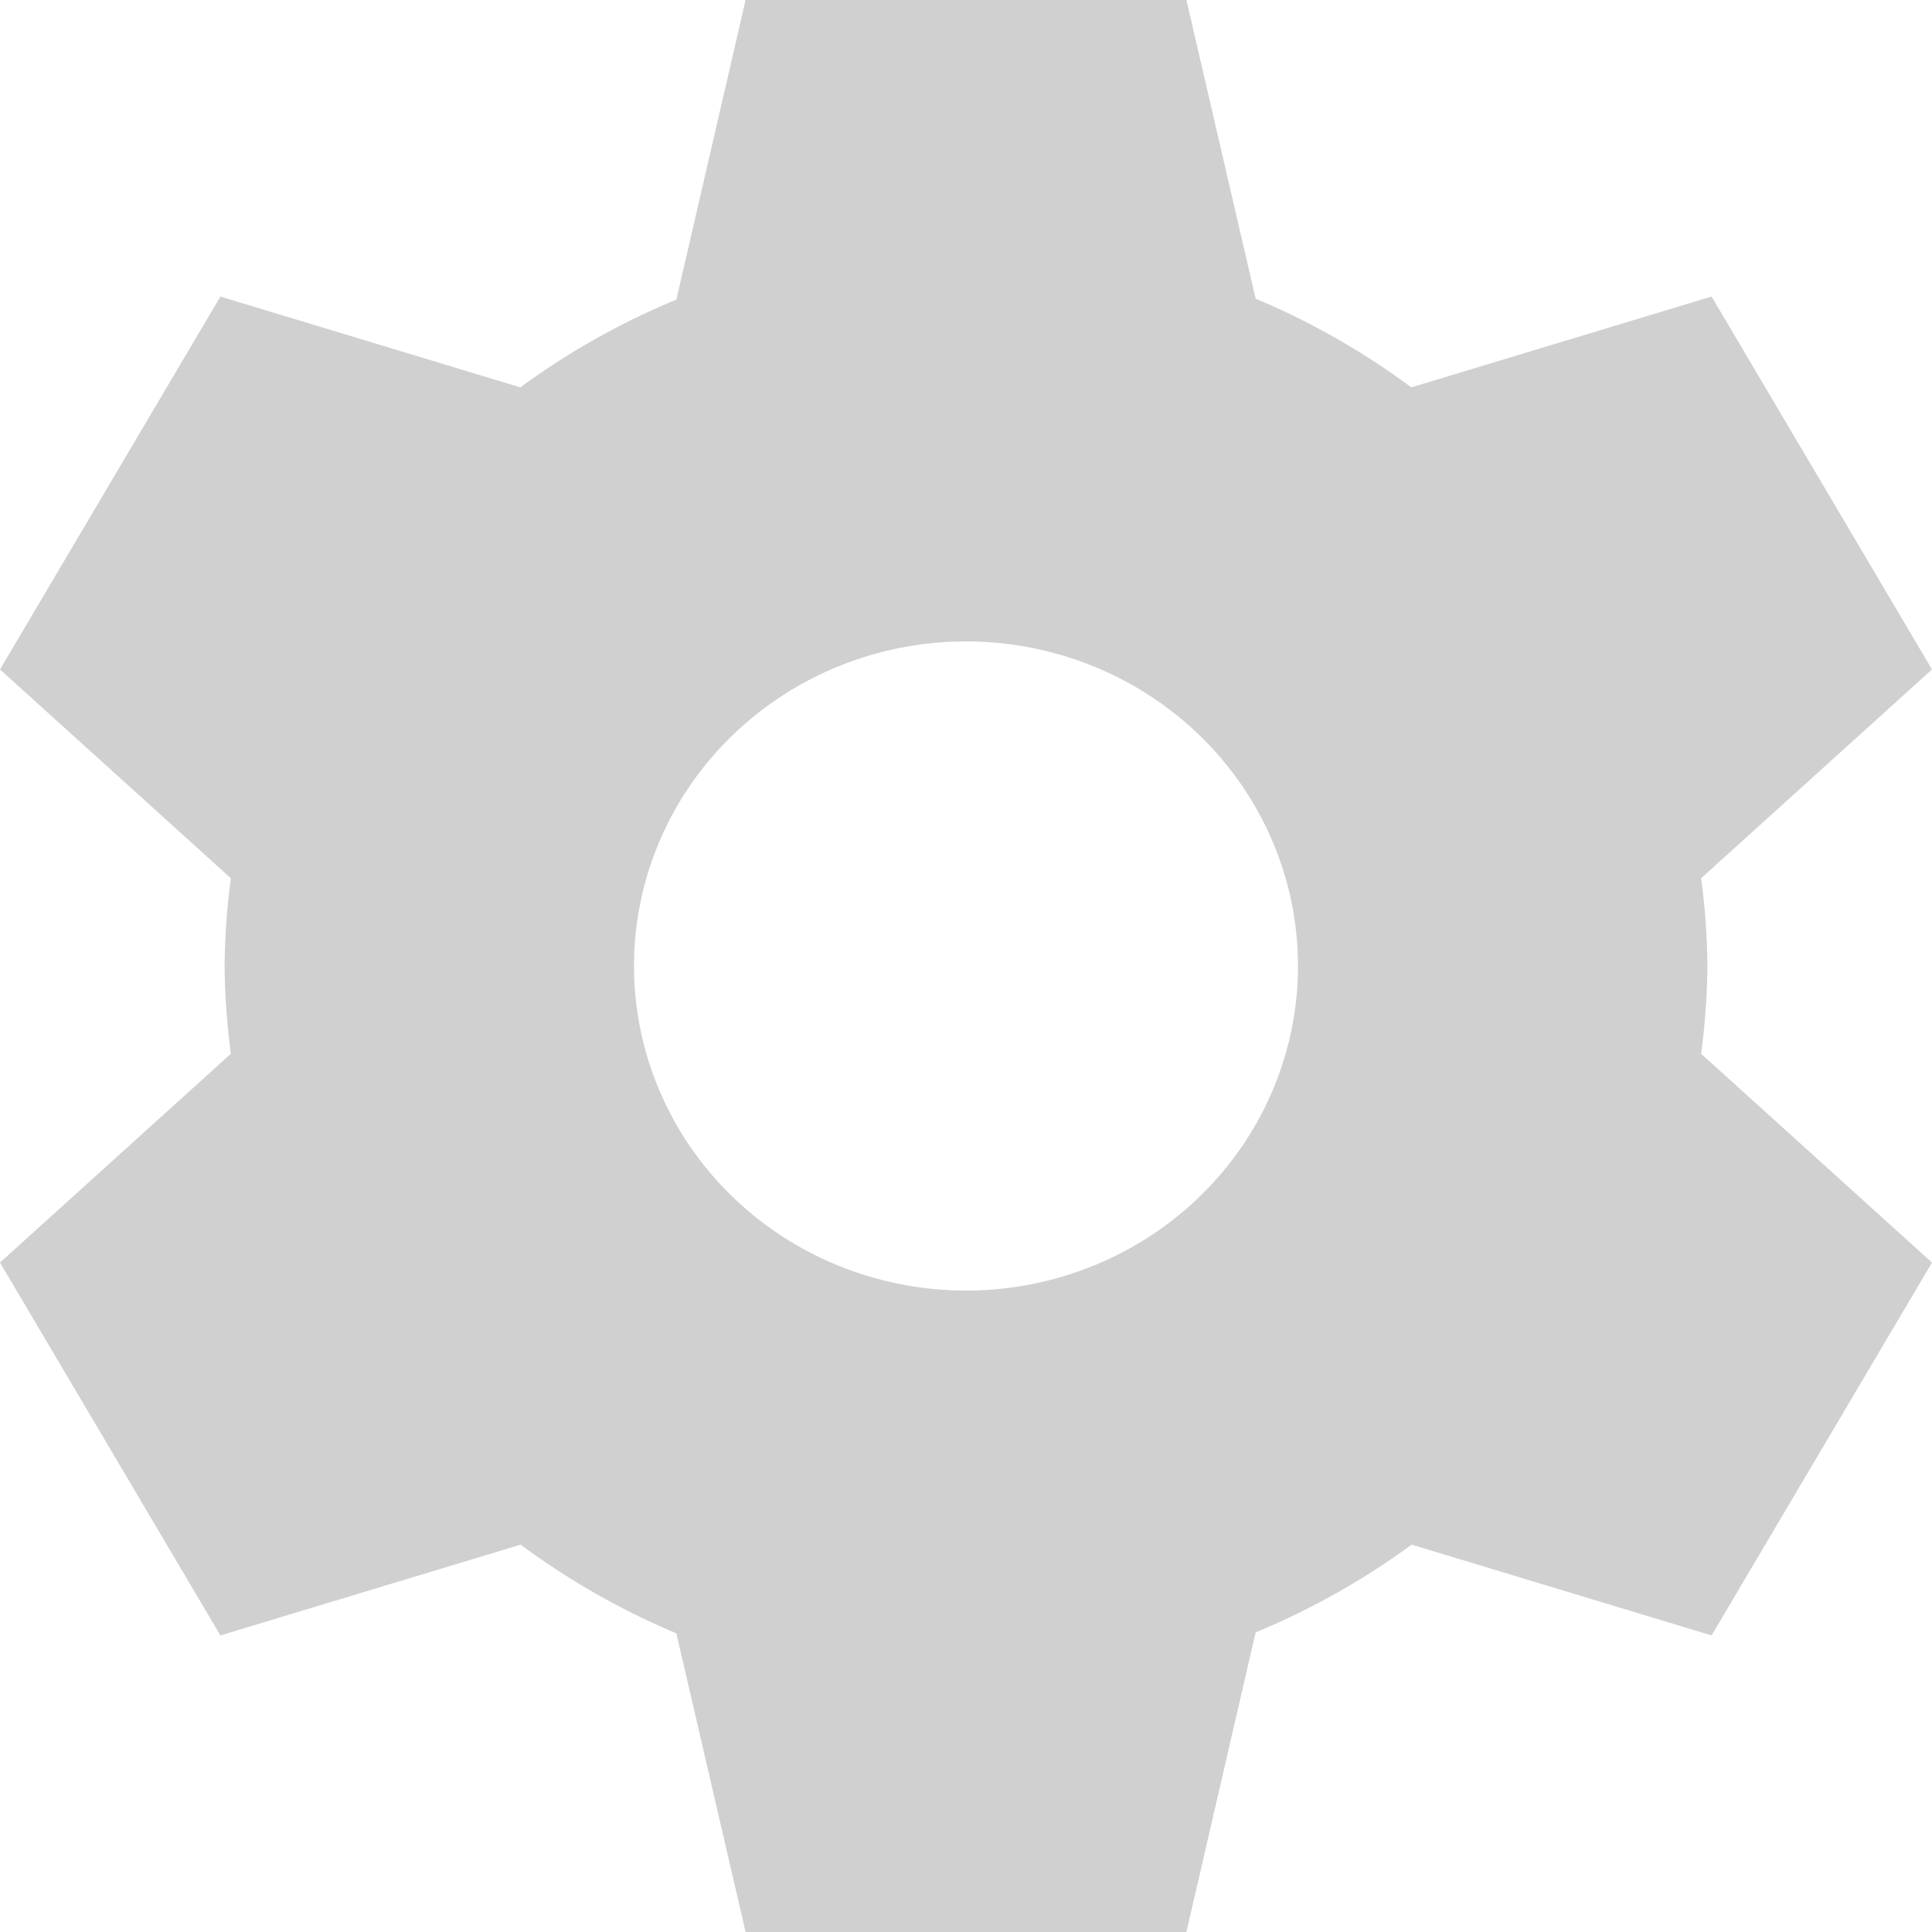 <?xml version="1.0" encoding="UTF-8" standalone="no"?>
<svg
   xmlns:dc="http://purl.org/dc/elements/1.1/"
   xmlns:cc="http://creativecommons.org/ns#"
   xmlns:rdf="http://www.w3.org/1999/02/22-rdf-syntax-ns#"
   xmlns:svg="http://www.w3.org/2000/svg"
   xmlns="http://www.w3.org/2000/svg"
   xmlns:sodipodi="http://sodipodi.sourceforge.net/DTD/sodipodi-0.dtd"
   xmlns:inkscape="http://www.inkscape.org/namespaces/inkscape"
   height="12"
   viewBox="0 0 12 12"
   width="12"
   version="1.1"
   id="svg8"
   sodipodi:docname="glyph-gear-small.svg"
   inkscape:version="0.92+devel (327bdefa15, 2017-09-17, custom)">
  <defs
     id="defs10" />
  <sodipodi:namedview
     id="namedview2"
     inkscape:document-rotation="0"
     showgrid="false"
     pagecolor="#002466"
     inkscape:pageopacity="0"
     borderlayer="true"
     inkscape:showpageshadow="false"
     bordercolor="#ffffff"
     borderopacity="0.294"
     inkscape:zoom="12.101168"
     inkscape:cx="10.480124"
     inkscape:cy="11.056641"
     inkscape:window-width="1920"
     inkscape:window-height="1017"
     inkscape:window-x="0"
     inkscape:window-y="34"
     inkscape:window-maximized="1"
     inkscape:current-layer="svg8" />
  <path
     d="M 4.631 0 L 4.201 1.861 A 4.605 4.502 0 0 0 3.232 2.406 L 1.369 1.842 L 0 4.158 L 1.434 5.455 A 4.605 4.502 0 0 0 1.395 6 A 4.605 4.502 0 0 0 1.434 6.545 L 0 7.842 L 1.369 10.158 L 3.234 9.594 A 4.605 4.502 0 0 0 4.201 10.145 L 4.631 12 L 7.369 12 L 7.799 10.139 A 4.605 4.502 0 0 0 8.768 9.594 L 10.631 10.158 L 12 7.842 L 10.566 6.545 A 4.605 4.502 0 0 0 10.605 6 A 4.605 4.502 0 0 0 10.566 5.455 L 12 4.158 L 10.631 1.842 L 8.766 2.406 A 4.605 4.502 0 0 0 7.799 1.855 L 7.369 0 L 4.631 0 z M 6 3.984 A 2.062 2.016 0 0 1 8.062 6 A 2.062 2.016 0 0 1 6 8.016 A 2.062 2.016 0 0 1 3.938 6 A 2.062 2.016 0 0 1 6 3.984 z "
     id="path814"
     style="fill:#d0d0d0"
     inkscape:label="#" />
</svg>
